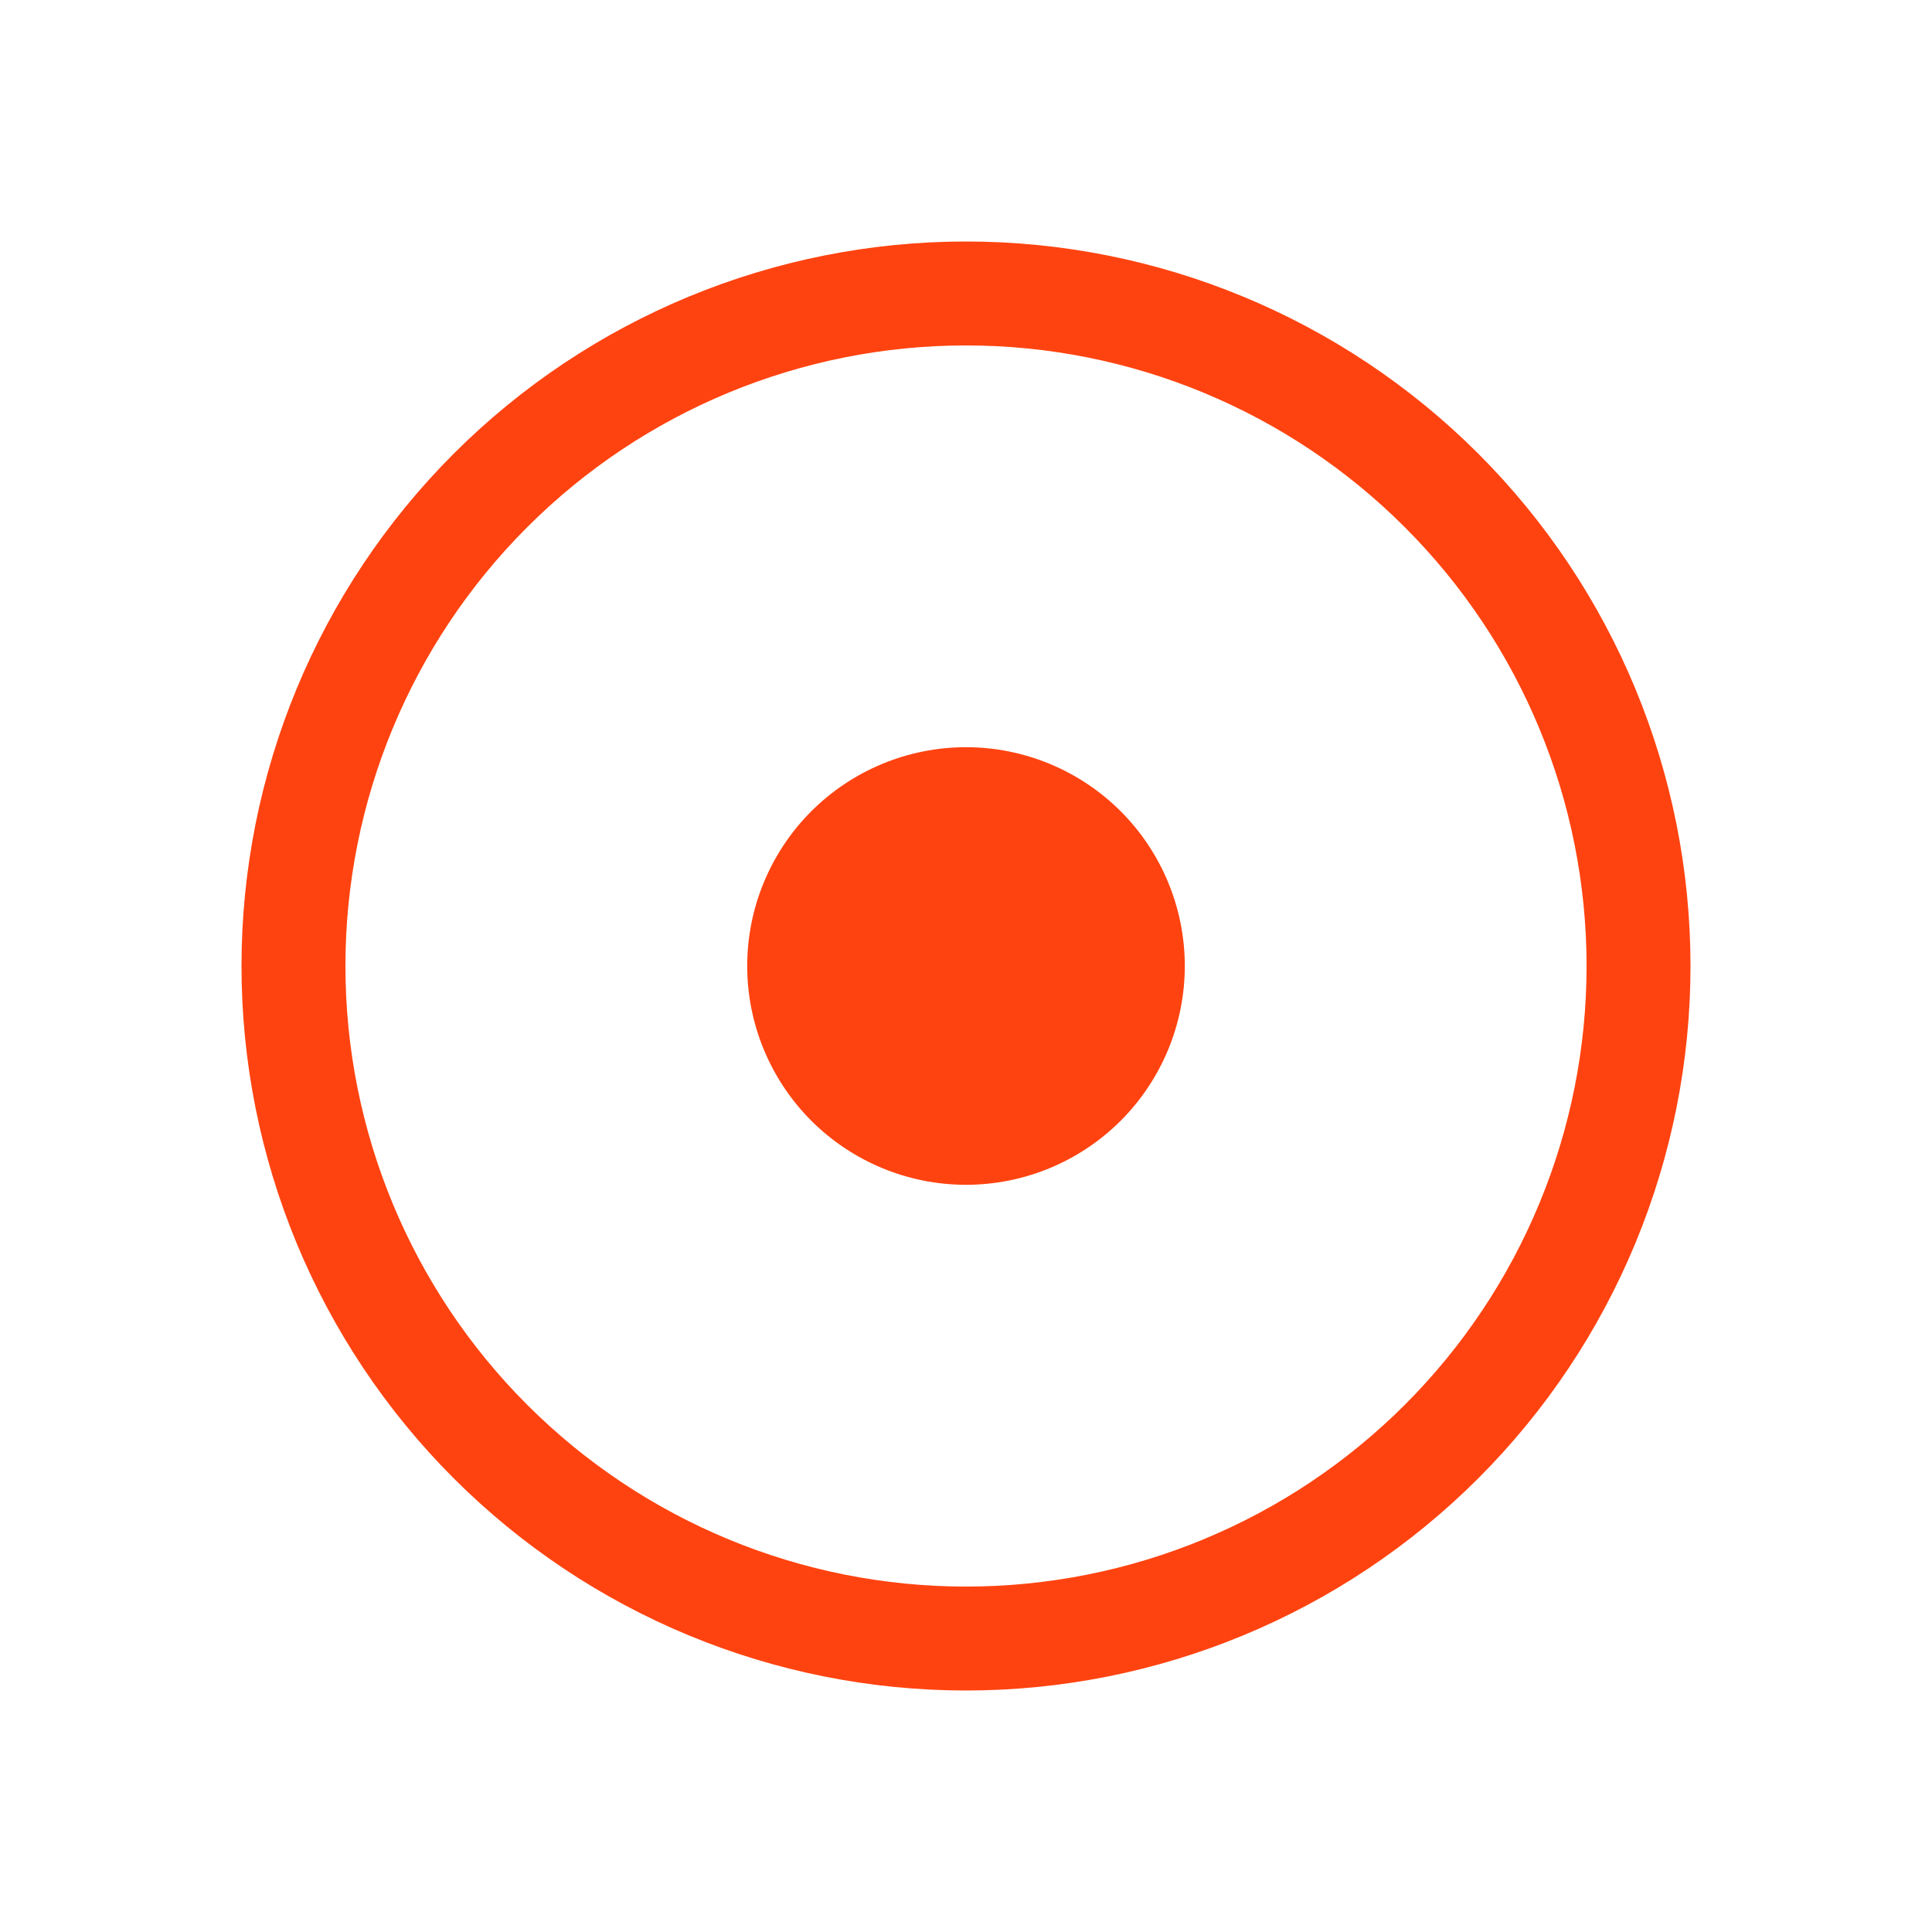 <svg width="24" height="24" viewBox="0 0 24 24" fill="none" xmlns="http://www.w3.org/2000/svg">
<g id="radix-icons:radiobutton">
<path id="Vector" fill-rule="evenodd" clip-rule="evenodd" d="M12 3C9.613 3 7.324 3.948 5.636 5.636C3.948 7.324 3 9.613 3 12C3 14.387 3.948 16.676 5.636 18.364C7.324 20.052 9.613 21 12 21C14.387 21 16.676 20.052 18.364 18.364C20.052 16.676 21 14.387 21 12C21 9.613 20.052 7.324 18.364 5.636C16.676 3.948 14.387 3 12 3ZM4.291 12C4.291 9.955 5.103 7.995 6.549 6.549C7.995 5.103 9.955 4.291 12 4.291C14.045 4.291 16.005 5.103 17.451 6.549C18.897 7.995 19.709 9.955 19.709 12C19.709 14.045 18.897 16.005 17.451 17.451C16.005 18.897 14.045 19.709 12 19.709C9.955 19.709 7.995 18.897 6.549 17.451C5.103 16.005 4.291 14.045 4.291 12ZM12 14.718C12.721 14.718 13.412 14.431 13.922 13.922C14.431 13.412 14.718 12.721 14.718 12C14.718 11.279 14.431 10.588 13.922 10.078C13.412 9.569 12.721 9.282 12 9.282C11.279 9.282 10.588 9.569 10.078 10.078C9.569 10.588 9.282 11.279 9.282 12C9.282 12.721 9.569 13.412 10.078 13.922C10.588 14.431 11.279 14.718 12 14.718Z" fill="#FF4310"/>
</g>
</svg>
